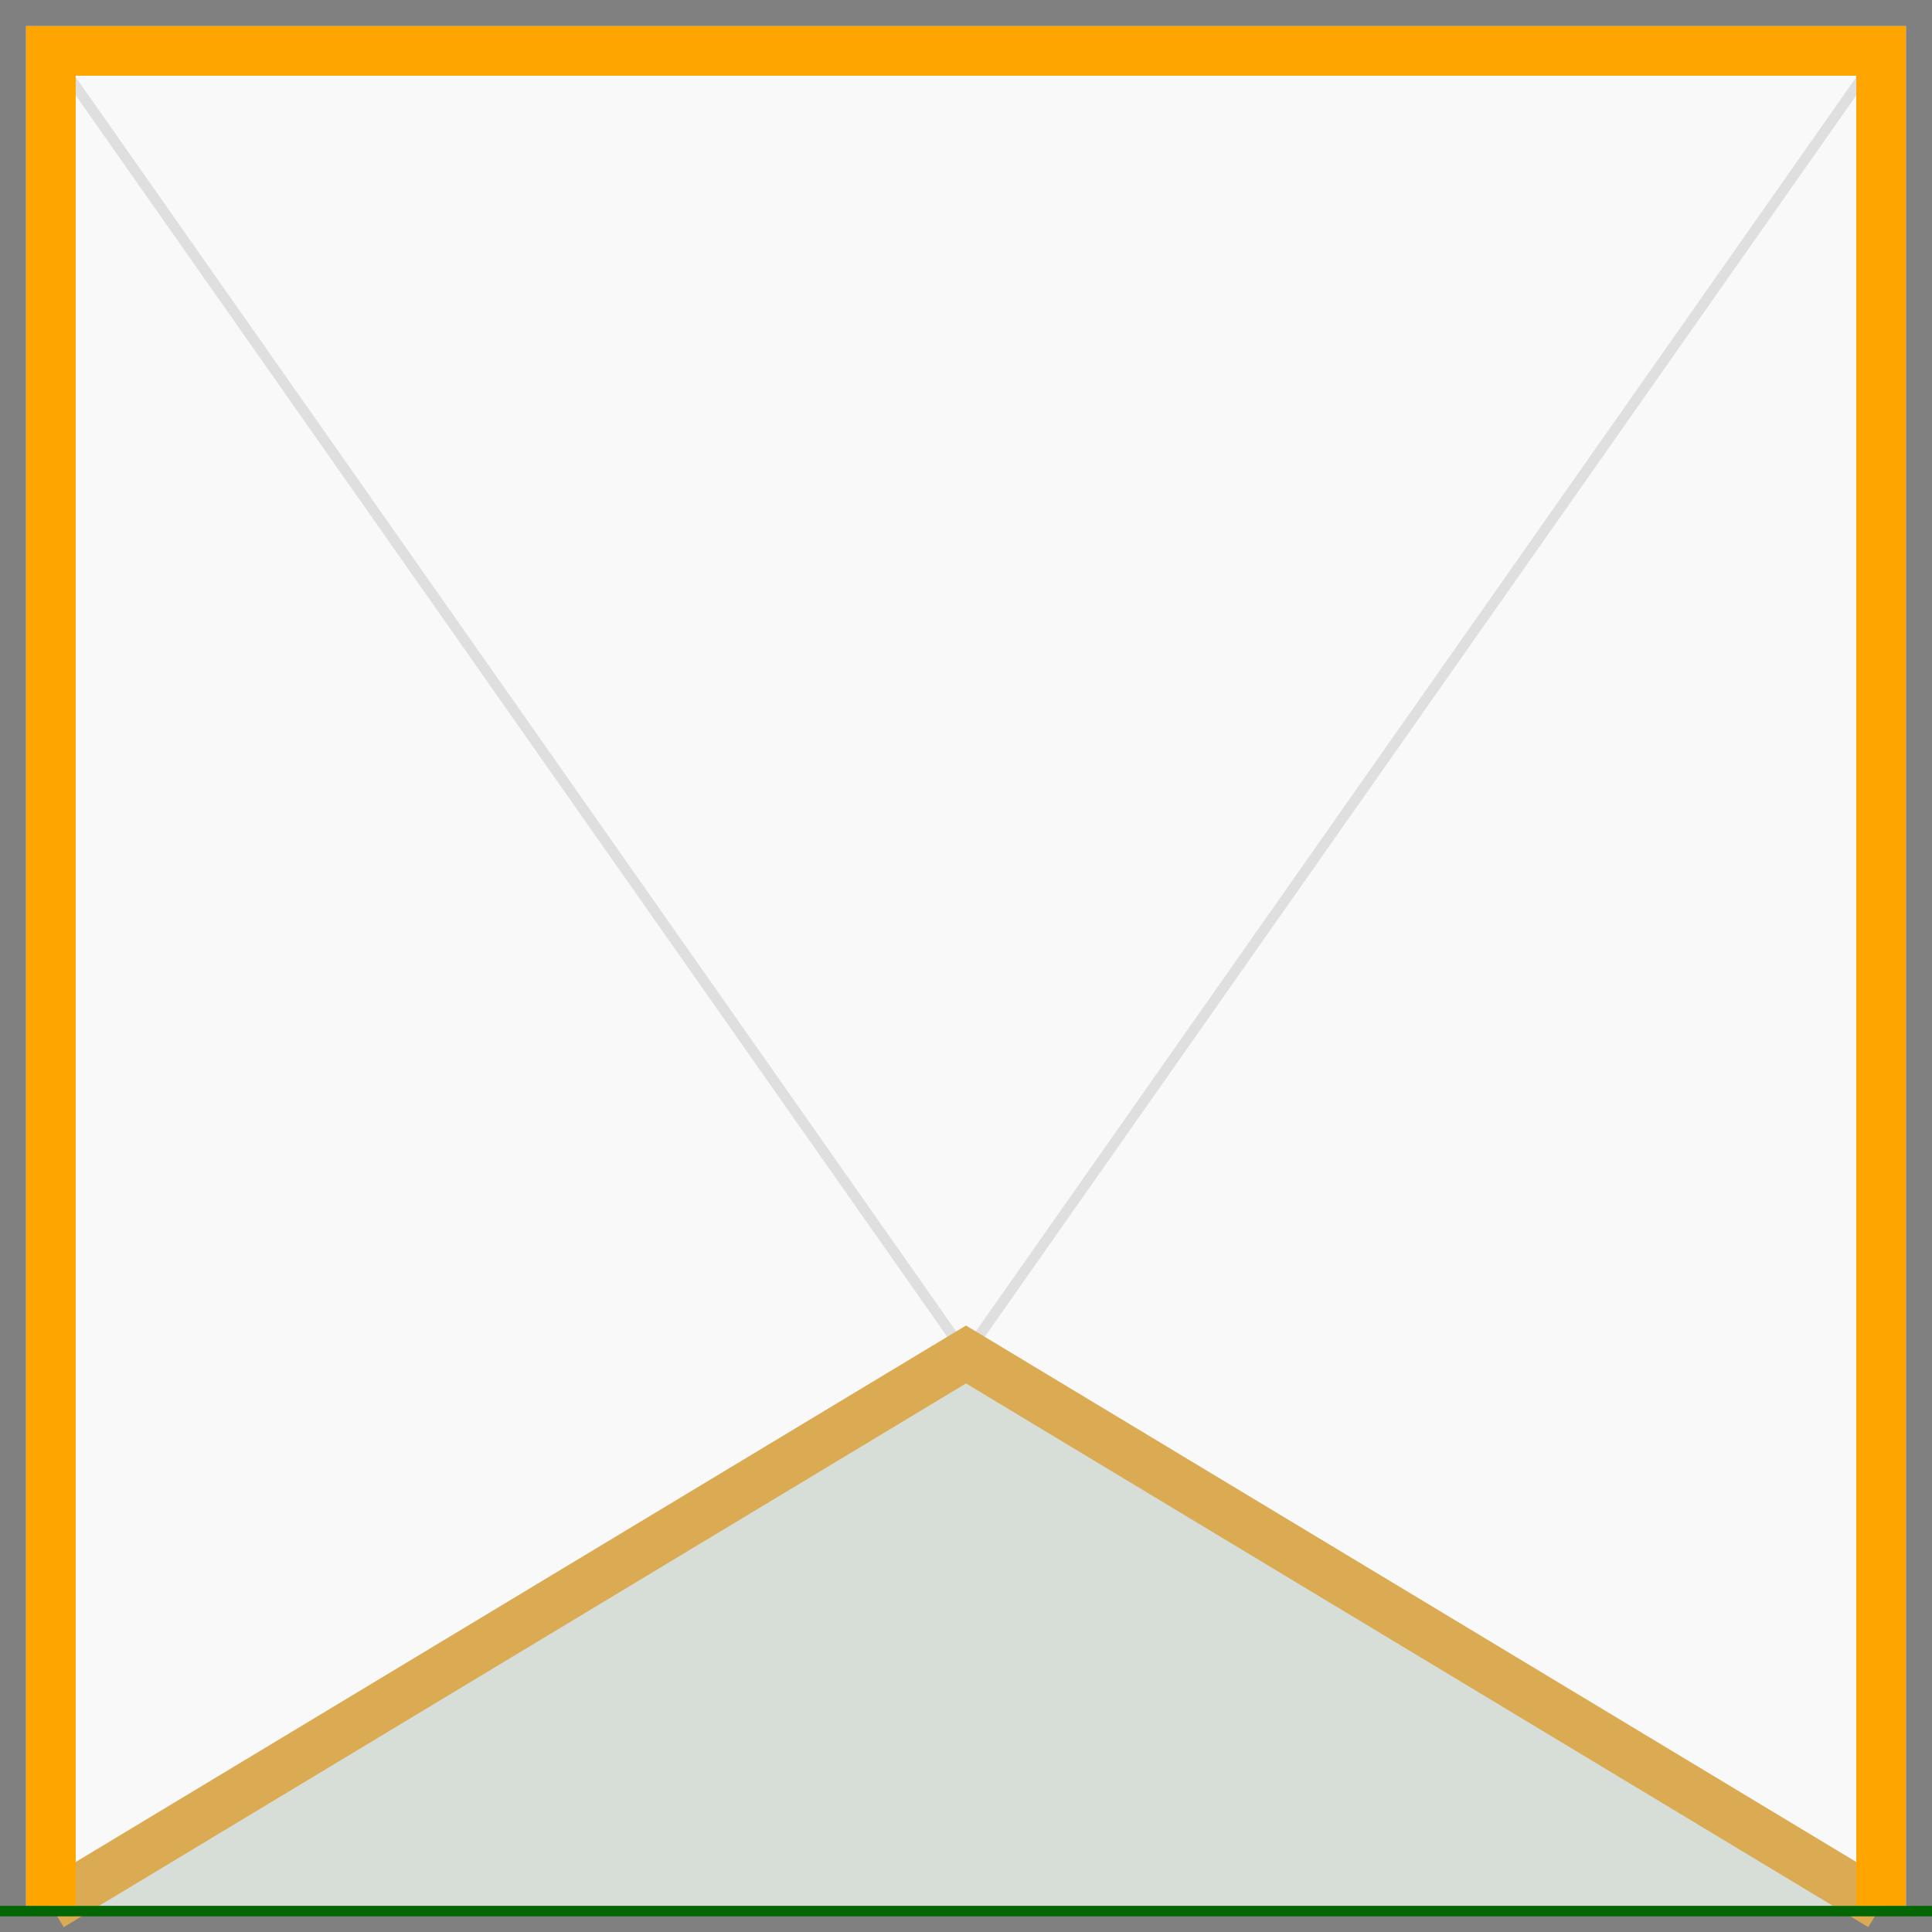 <svg id="womens-lacrosse-net-svg" xmlns="http://www.w3.org/2000/svg" width="100%" viewBox=" -1 -1 74 74">
  <rect x="-1" y="-1" width="74" height="74" fill="#808080" stroke="none"/>
  <g id="transformations">
    <clipPath id="clipBorder">
        <rect x="-0.5" width="73" height="72.2" />
    </clipPath>
    <rect width="72" height="72" fill="#f9f9f9" />
<!-- 
   <line id="horizon-line" x1="0" y1="36" x2="76" y2="36" stroke="blue" stroke-width="0.1" />
  <circle id="vanishing-point" cx="36" cy="36" r="1" fill="blue" />
  <line id="center-of-vision" x1="36" x2="36" y1="0" y2="200" stroke="blue" stroke-width="0.1" />
    <line id="picture-plane" x1="0" x2="72" y1="80" y2="80" stroke="red" stroke-width="0.1" />

    <path id="top-down" d="M 30 130 L 36 116 L 42 130" stroke="red" stroke-width="0.4" fill="transparent" />
    <path id="extra" d="M 30 130 L 30 116 L 42 116 L 42 130" stroke="red" stroke-width="0.2" fill="transparent" />
  
    <line x1="36" y1="140.32702" x2="0.95" y2="80" stroke-width="0.1" stroke="green" stroke-dasharray="0.5"/>
    <circle cx="0.95" cy="80" r="1" fill="green" />
    <circle cx="0.95" cy="36" r="1" fill="green" />
    <line x1="36" y1="140.32702" x2="71.05" y2="80" stroke-width="0.1" stroke="green" stroke-dasharray="0.5"/>
    <circle cx="71.05" cy="80" r="1" fill="green" />
    <circle cx="71.05" cy="36" r="1" fill="green" />

    <line x1="36" y1="140.32702" x2="21.12098" y2="80" stroke-width="0.1" stroke="magenta" stroke-dasharray="0.5"/>
    <circle cx="21.12098" cy="80" r="1" fill="magenta" />
    <circle cx="21.12098" cy="36" r="1" fill="magenta" />
    <line x1="36" y1="140.32702" x2="50.87902" y2="80" stroke-width="0.1" stroke="magenta" stroke-dasharray="0.5"/>
    <circle cx="50.87902" cy="80" r="1" fill="magenta" />
    <circle cx="50.87902" cy="36" r="1" fill="magenta" />
    <rect x="21.12098" y="21.12098" height="29.75804" width="29.75804" stroke-width="0.1" stroke="magenta" stroke-dasharray="0.5" fill="transparent"/>


    <circle id="vantage" cx="36" cy="140.32702" r="1" fill="blue" /> -->

    <path id="net-lines" d="M 0.95 0.95 L 36 50.879 L 71.05 0.95" stroke="#dfdfdf" stroke-width="0.4" fill="transparent"/>

    <path id="back-poles" d="M 0.95 72 L 36 50.879 L 71.05 72" stroke="#dbab53" stroke-width="1.9" fill="#d7ddd7"/>

    <path id="frame" d="M 0.95 72 L 0.95 0.95 L 71.05 0.95 L 71.05 72" stroke="orange" stroke-width="1.9" fill="transparent"/>

    <!-- <circle id="ball" cx="36" cy="36" r="1.25" fill="blue" /> -->

    <rect id="ground" x="-2" y="72" width="75" height="0.4" fill="#036602" />
    <rect id="outside-perimeter" width="72" height="72" fill="transparent" />
  </g>
</svg>

